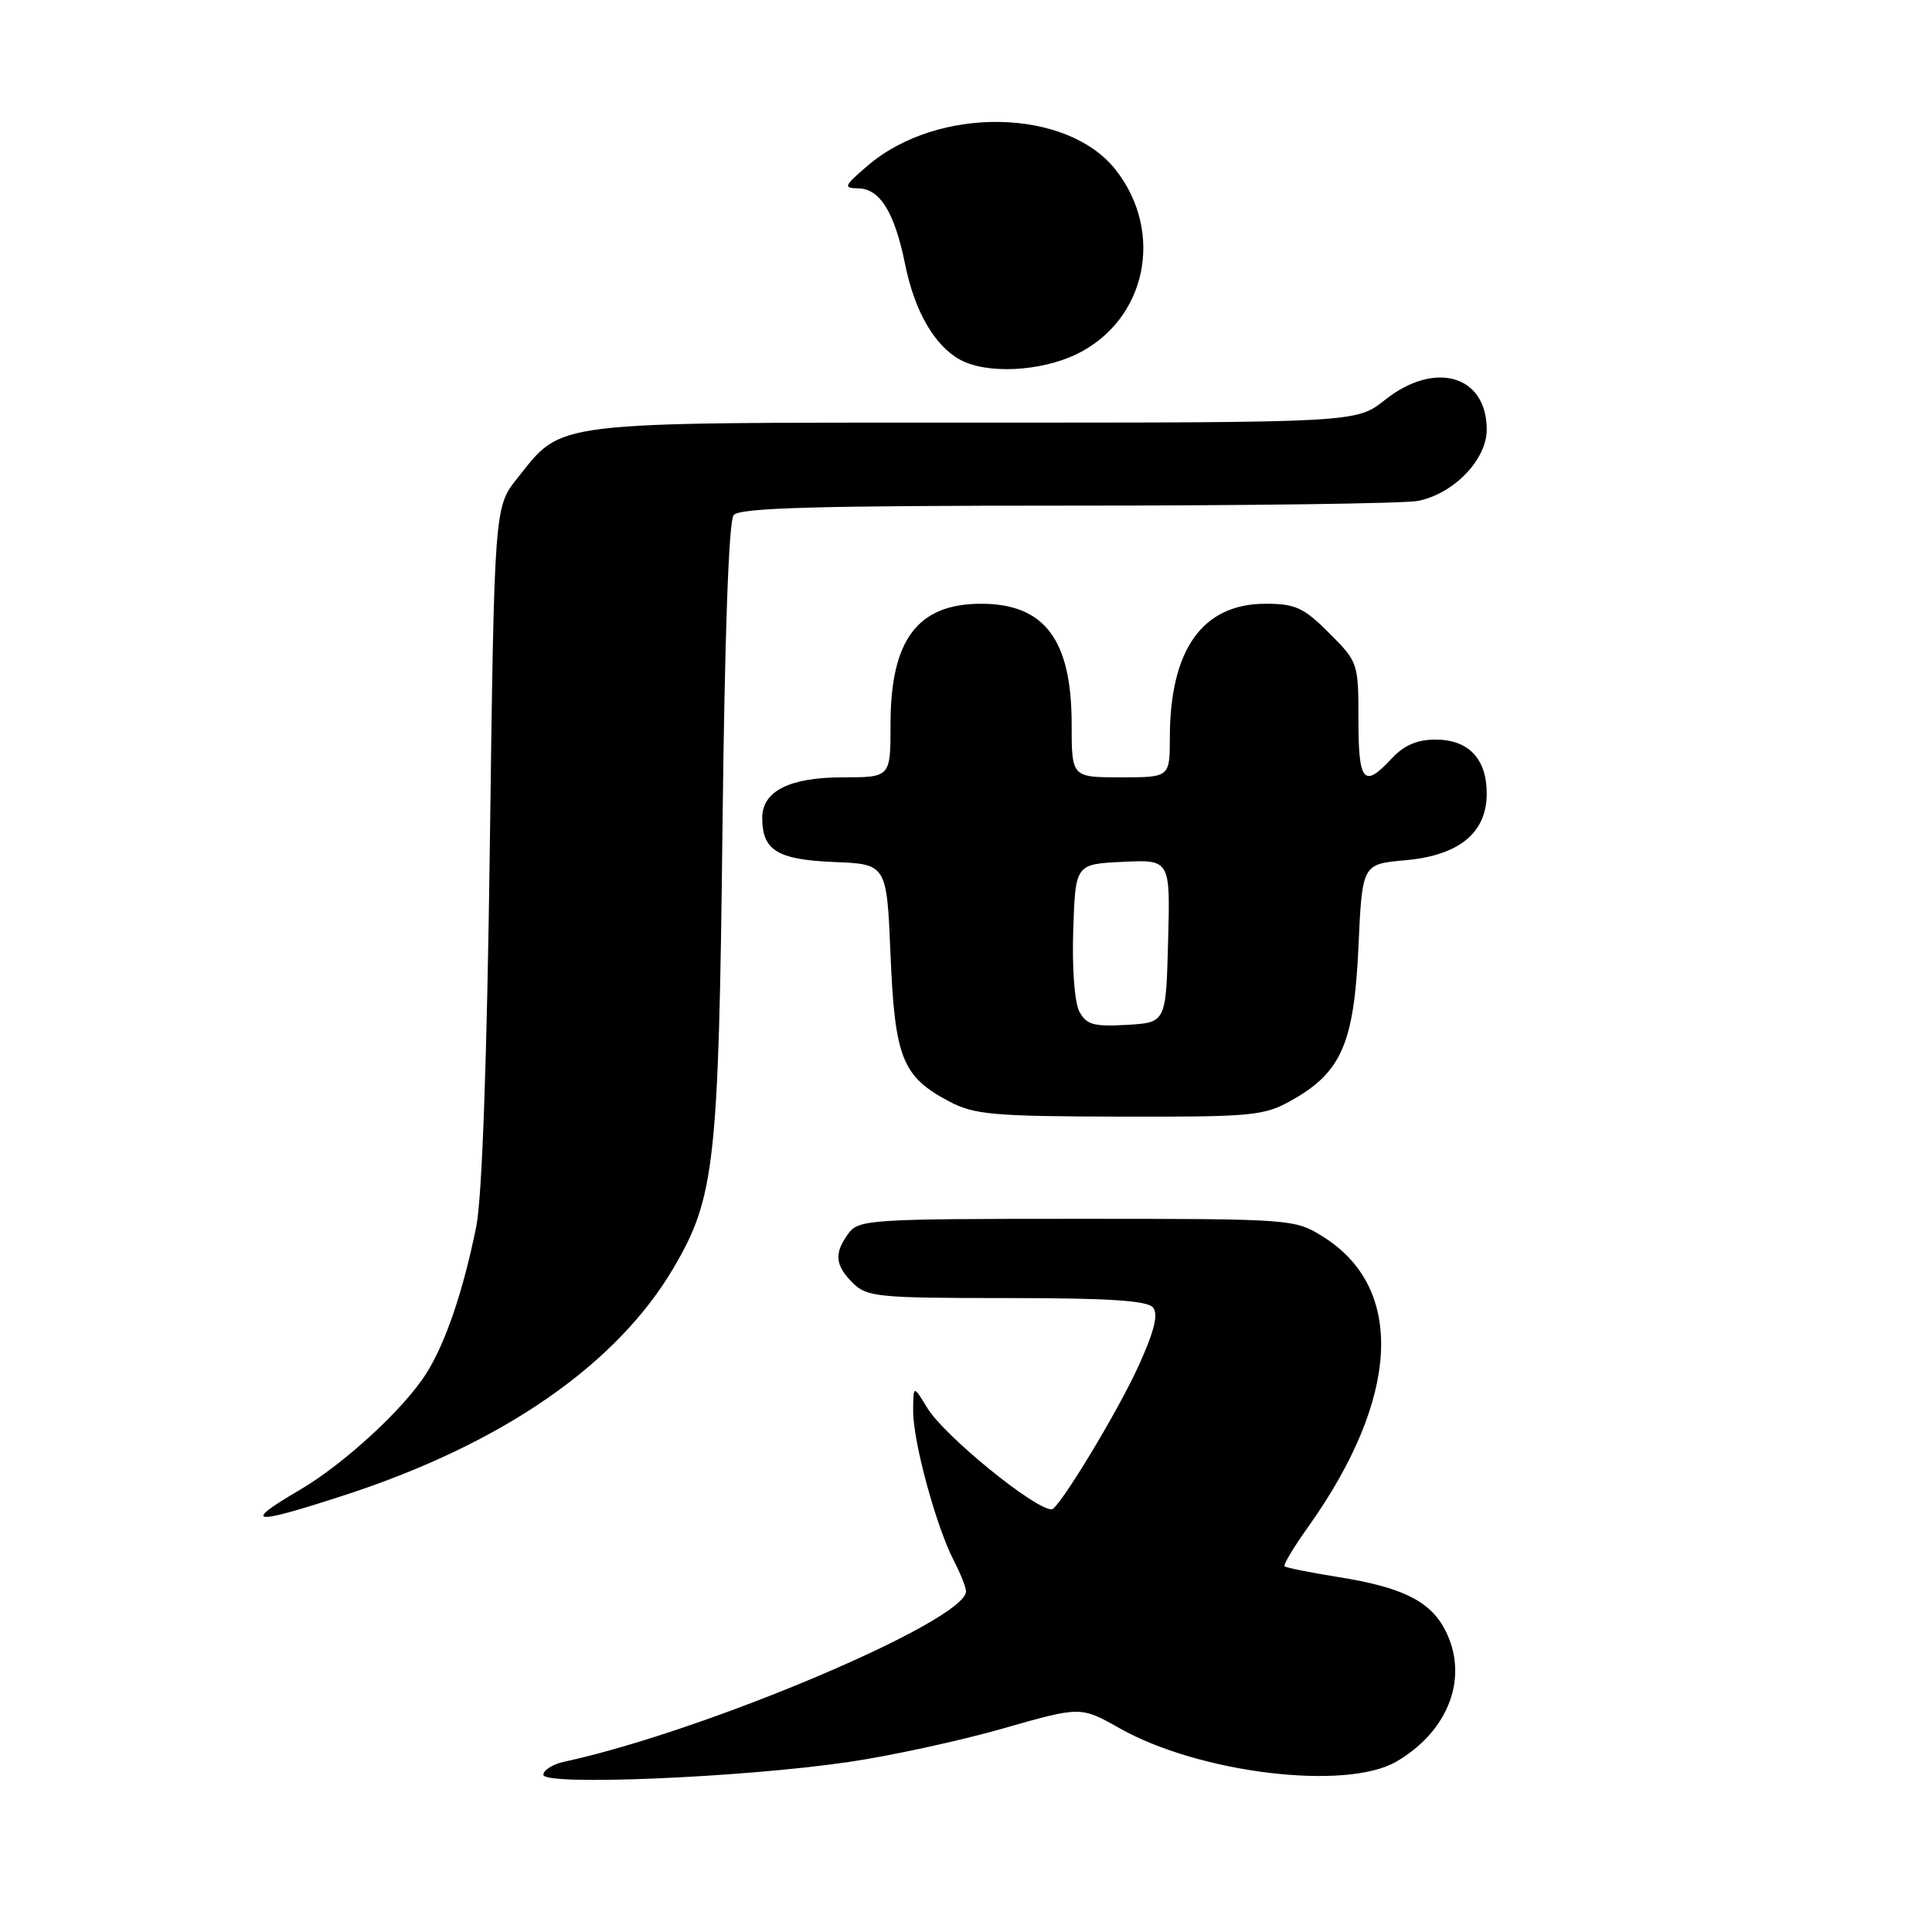 <?xml version="1.0" encoding="UTF-8" standalone="no"?>
<!DOCTYPE svg PUBLIC "-//W3C//DTD SVG 1.1//EN" "http://www.w3.org/Graphics/SVG/1.1/DTD/svg11.dtd" >
<svg xmlns="http://www.w3.org/2000/svg" xmlns:xlink="http://www.w3.org/1999/xlink" version="1.1" viewBox="0 0 256 256">
 <g >
 <path fill="currentColor"
d=" M 112.53 233.46 C 118.05 232.65 127.21 230.66 132.88 229.04 C 143.19 226.09 143.19 226.09 148.35 229.00 C 158.92 234.97 178.37 237.31 185.03 233.42 C 192.03 229.33 194.68 222.15 191.48 215.97 C 189.51 212.16 185.83 210.33 177.40 208.98 C 173.64 208.38 170.40 207.73 170.21 207.54 C 170.02 207.35 171.42 205.01 173.32 202.35 C 185.50 185.24 186.24 170.67 175.28 163.85 C 171.54 161.52 171.20 161.50 142.67 161.50 C 115.29 161.50 113.77 161.60 112.42 163.44 C 110.50 166.07 110.63 167.63 113.00 170.00 C 114.85 171.85 116.33 172.00 133.38 172.00 C 146.86 172.00 152.03 172.33 152.78 173.25 C 153.51 174.14 152.96 176.38 150.86 181.00 C 148.09 187.10 140.27 200.00 139.35 200.00 C 137.08 200.00 125.13 190.26 122.89 186.59 C 121.01 183.50 121.01 183.50 121.00 187.00 C 121.00 191.08 124.03 202.21 126.37 206.76 C 127.27 208.49 128.00 210.33 128.00 210.86 C 128.00 214.76 93.46 229.40 74.75 233.44 C 73.24 233.77 72.00 234.55 72.00 235.17 C 72.00 236.65 98.50 235.54 112.53 233.46 Z  M 45.83 198.06 C 66.67 191.25 81.77 180.78 89.30 167.92 C 94.71 158.70 95.23 154.03 95.73 110.00 C 96.02 84.38 96.56 69.04 97.21 68.25 C 98.01 67.29 108.11 67.00 141.50 67.00 C 165.29 67.00 186.17 66.72 187.91 66.37 C 192.64 65.42 197.00 60.90 197.00 56.93 C 197.00 49.72 190.14 47.72 183.50 53.00 C 179.72 56.00 179.72 56.00 129.11 56.00 C 72.38 56.00 74.66 55.73 68.57 63.34 C 65.50 67.18 65.50 67.18 64.91 111.84 C 64.53 140.43 63.88 158.66 63.11 162.50 C 61.39 171.04 59.04 177.95 56.48 182.00 C 53.53 186.67 45.58 193.99 39.74 197.41 C 31.91 202.00 33.31 202.15 45.83 198.06 Z  M 171.16 145.79 C 177.74 142.09 179.42 138.23 180.00 125.50 C 180.50 114.50 180.50 114.50 186.18 113.99 C 193.34 113.36 197.00 110.36 197.00 105.15 C 197.00 100.54 194.59 98.00 190.21 98.00 C 187.78 98.00 186.03 98.76 184.41 100.50 C 180.71 104.50 180.00 103.67 180.00 95.38 C 180.00 87.87 179.95 87.71 176.12 83.88 C 172.75 80.51 171.64 80.00 167.69 80.00 C 159.34 80.00 155.02 86.05 155.01 97.75 C 155.00 103.00 155.00 103.00 148.50 103.00 C 142.00 103.00 142.00 103.00 142.00 95.95 C 142.00 84.77 138.41 80.00 130.00 80.00 C 121.59 80.00 118.00 84.77 118.00 95.95 C 118.00 103.00 118.00 103.00 111.72 103.00 C 104.63 103.00 101.00 104.82 101.00 108.37 C 101.00 112.68 103.00 113.91 110.50 114.22 C 117.50 114.50 117.50 114.50 118.00 126.55 C 118.57 140.18 119.56 142.66 125.76 145.94 C 129.09 147.70 131.56 147.92 148.36 147.96 C 166.02 148.00 167.48 147.86 171.16 145.79 Z  M 142.65 46.93 C 151.89 42.45 154.36 30.81 147.83 22.50 C 141.37 14.29 124.28 13.99 115.00 21.93 C 111.81 24.65 111.70 24.92 113.73 24.96 C 116.61 25.01 118.54 28.15 119.93 35.01 C 121.19 41.23 123.79 45.76 127.19 47.65 C 130.70 49.59 137.83 49.26 142.65 46.93 Z  M 143.02 134.04 C 142.39 132.86 142.04 128.28 142.21 123.24 C 142.50 114.50 142.50 114.50 148.78 114.20 C 155.07 113.90 155.07 113.90 154.78 124.70 C 154.50 135.50 154.50 135.50 149.31 135.80 C 144.92 136.05 143.95 135.78 143.02 134.04 Z "/>
</g>
</svg>